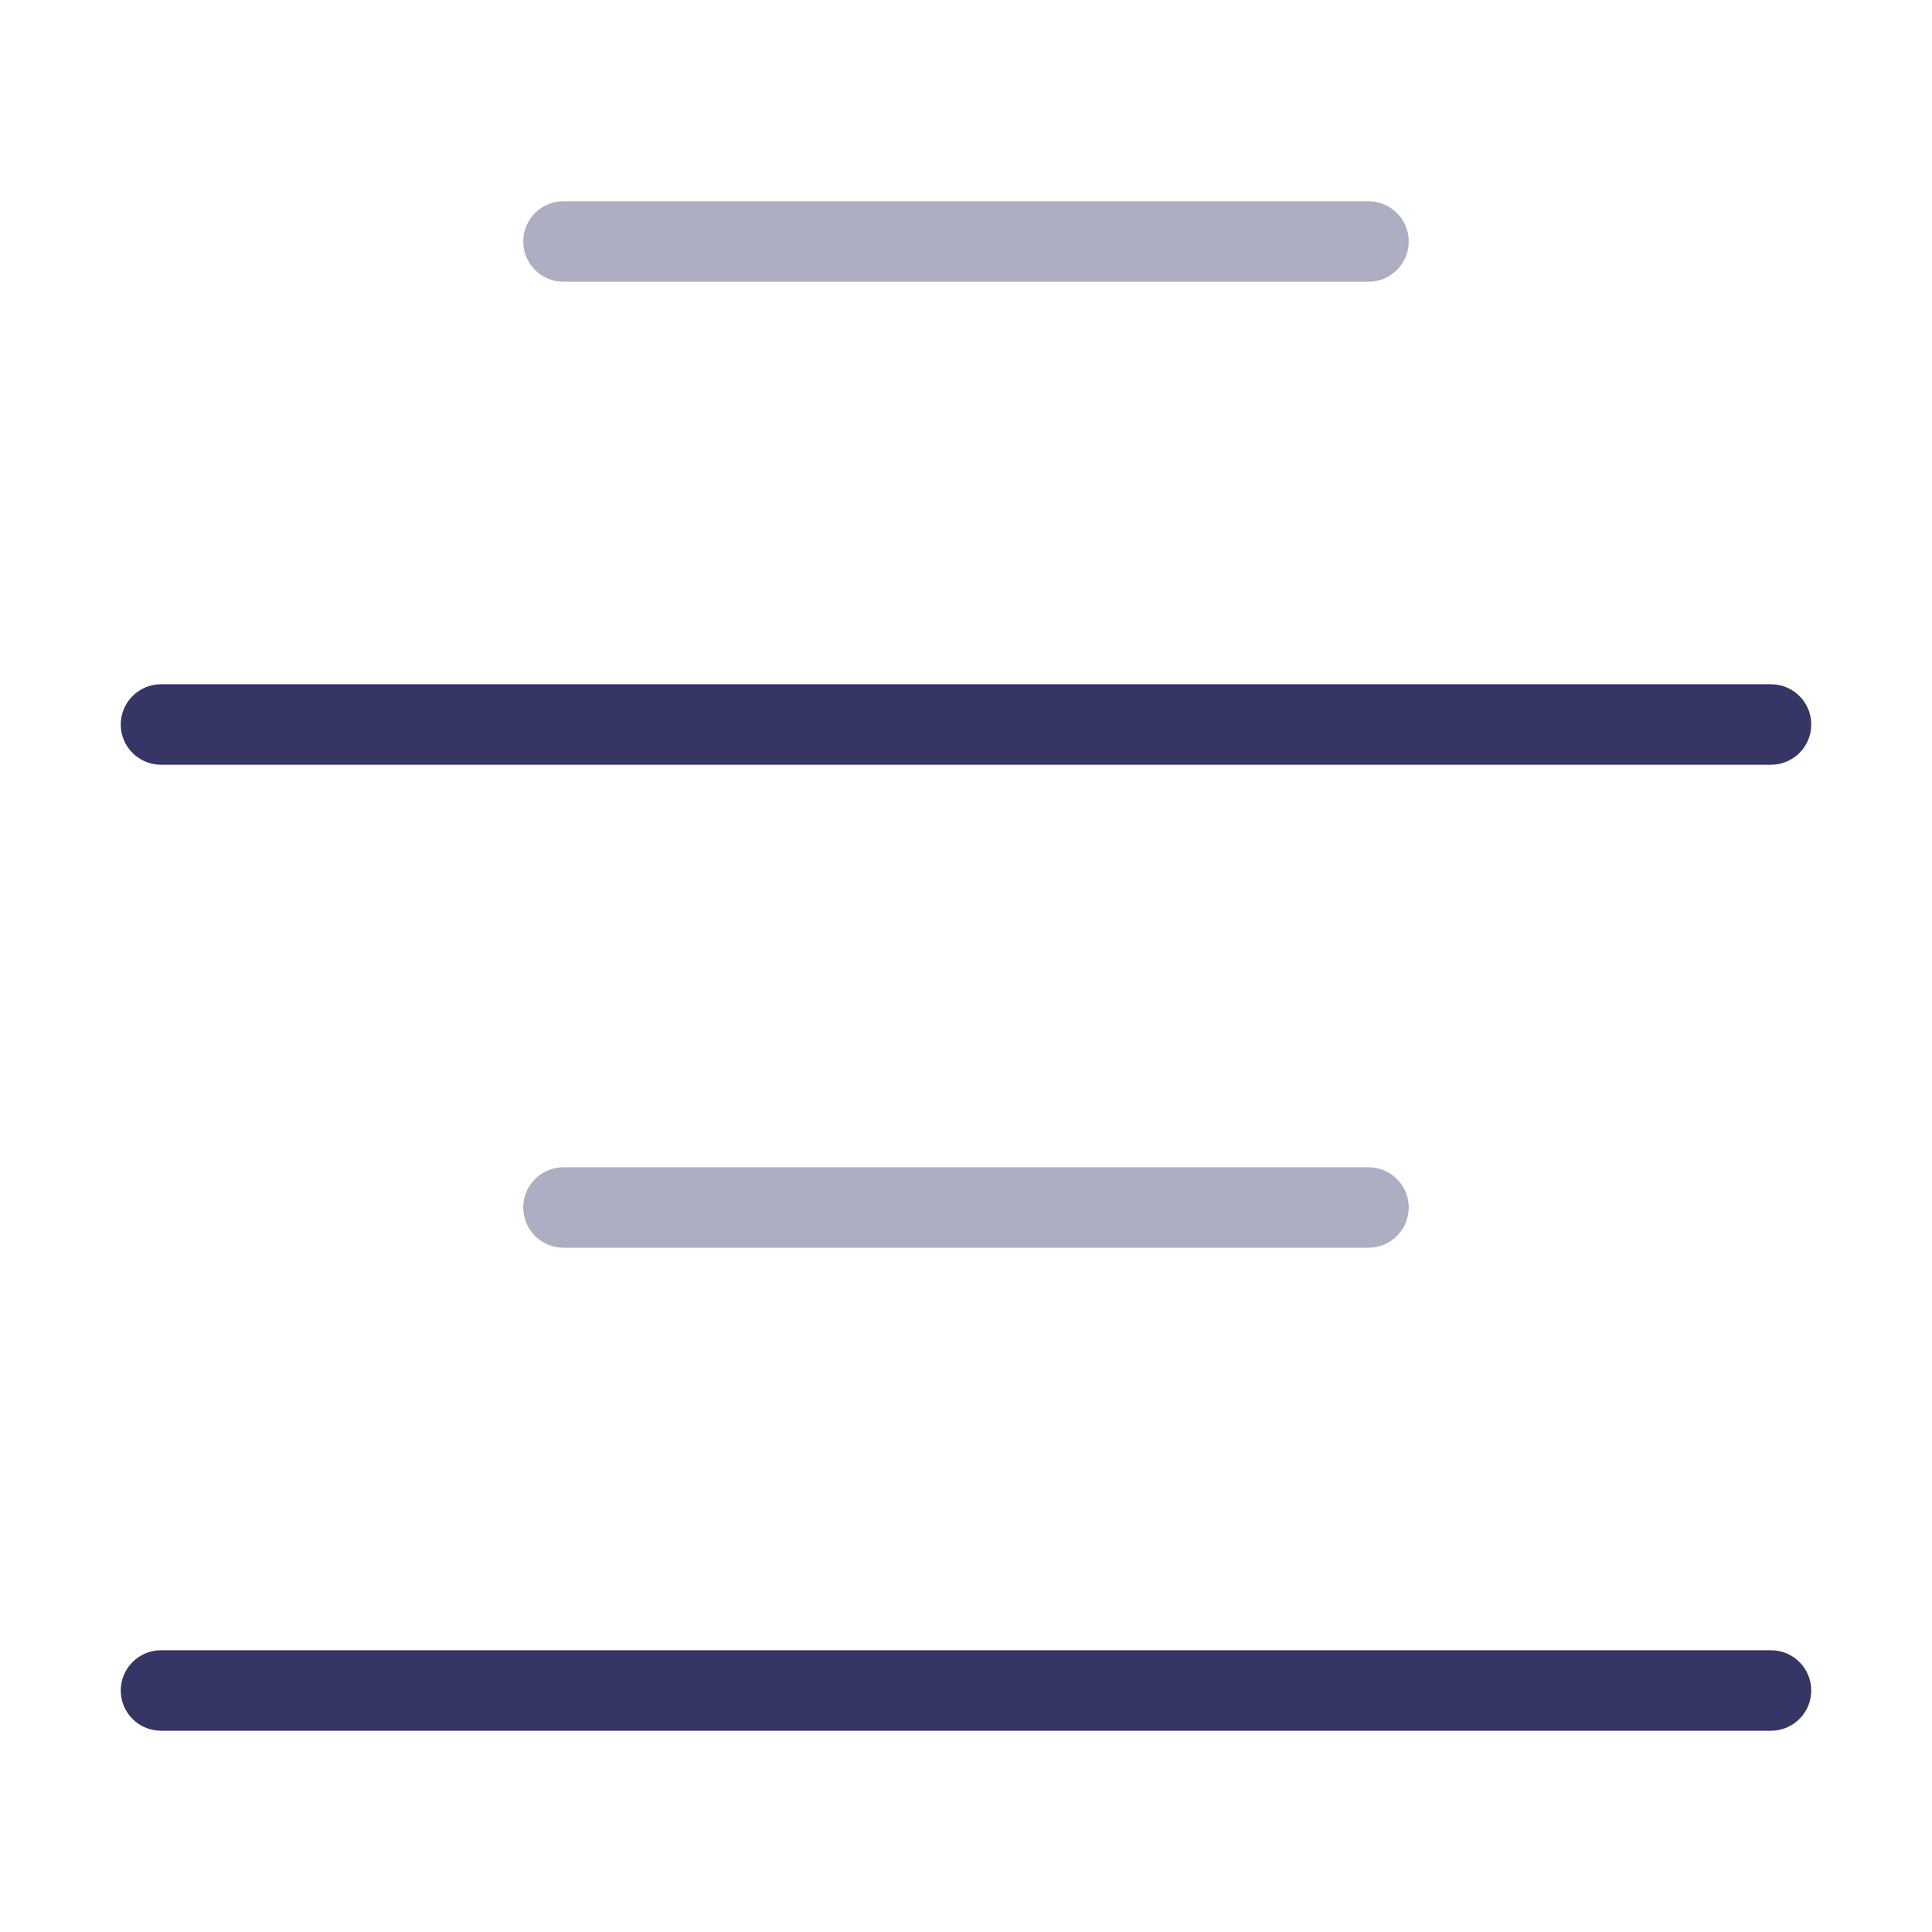 <svg width="24" height="24" viewBox="0 0 24 24" fill="none" xmlns="http://www.w3.org/2000/svg">
<g opacity="0.4">
<path d="M7 2.5C6.724 2.5 6.5 2.724 6.5 3C6.5 3.276 6.724 3.5 7 3.5H17C17.276 3.5 17.5 3.276 17.5 3C17.5 2.724 17.276 2.5 17 2.5H7Z" fill="#353566"/>
<path d="M7 14.5C6.724 14.5 6.5 14.724 6.5 15C6.5 15.276 6.724 15.5 7 15.5H17C17.276 15.5 17.5 15.276 17.5 15C17.5 14.724 17.276 14.5 17 14.5H7Z" fill="#353566"/>
</g>
<path d="M2 8.5C1.724 8.5 1.5 8.724 1.5 9C1.5 9.276 1.724 9.5 2 9.5H22C22.276 9.5 22.5 9.276 22.5 9C22.5 8.724 22.276 8.5 22 8.5H2Z" fill="#353566"/>
<path d="M2 20.5C1.724 20.5 1.5 20.724 1.5 21C1.5 21.276 1.724 21.5 2 21.5H22C22.276 21.5 22.5 21.276 22.5 21C22.5 20.724 22.276 20.5 22 20.5H2Z" fill="#353566"/>
</svg>
